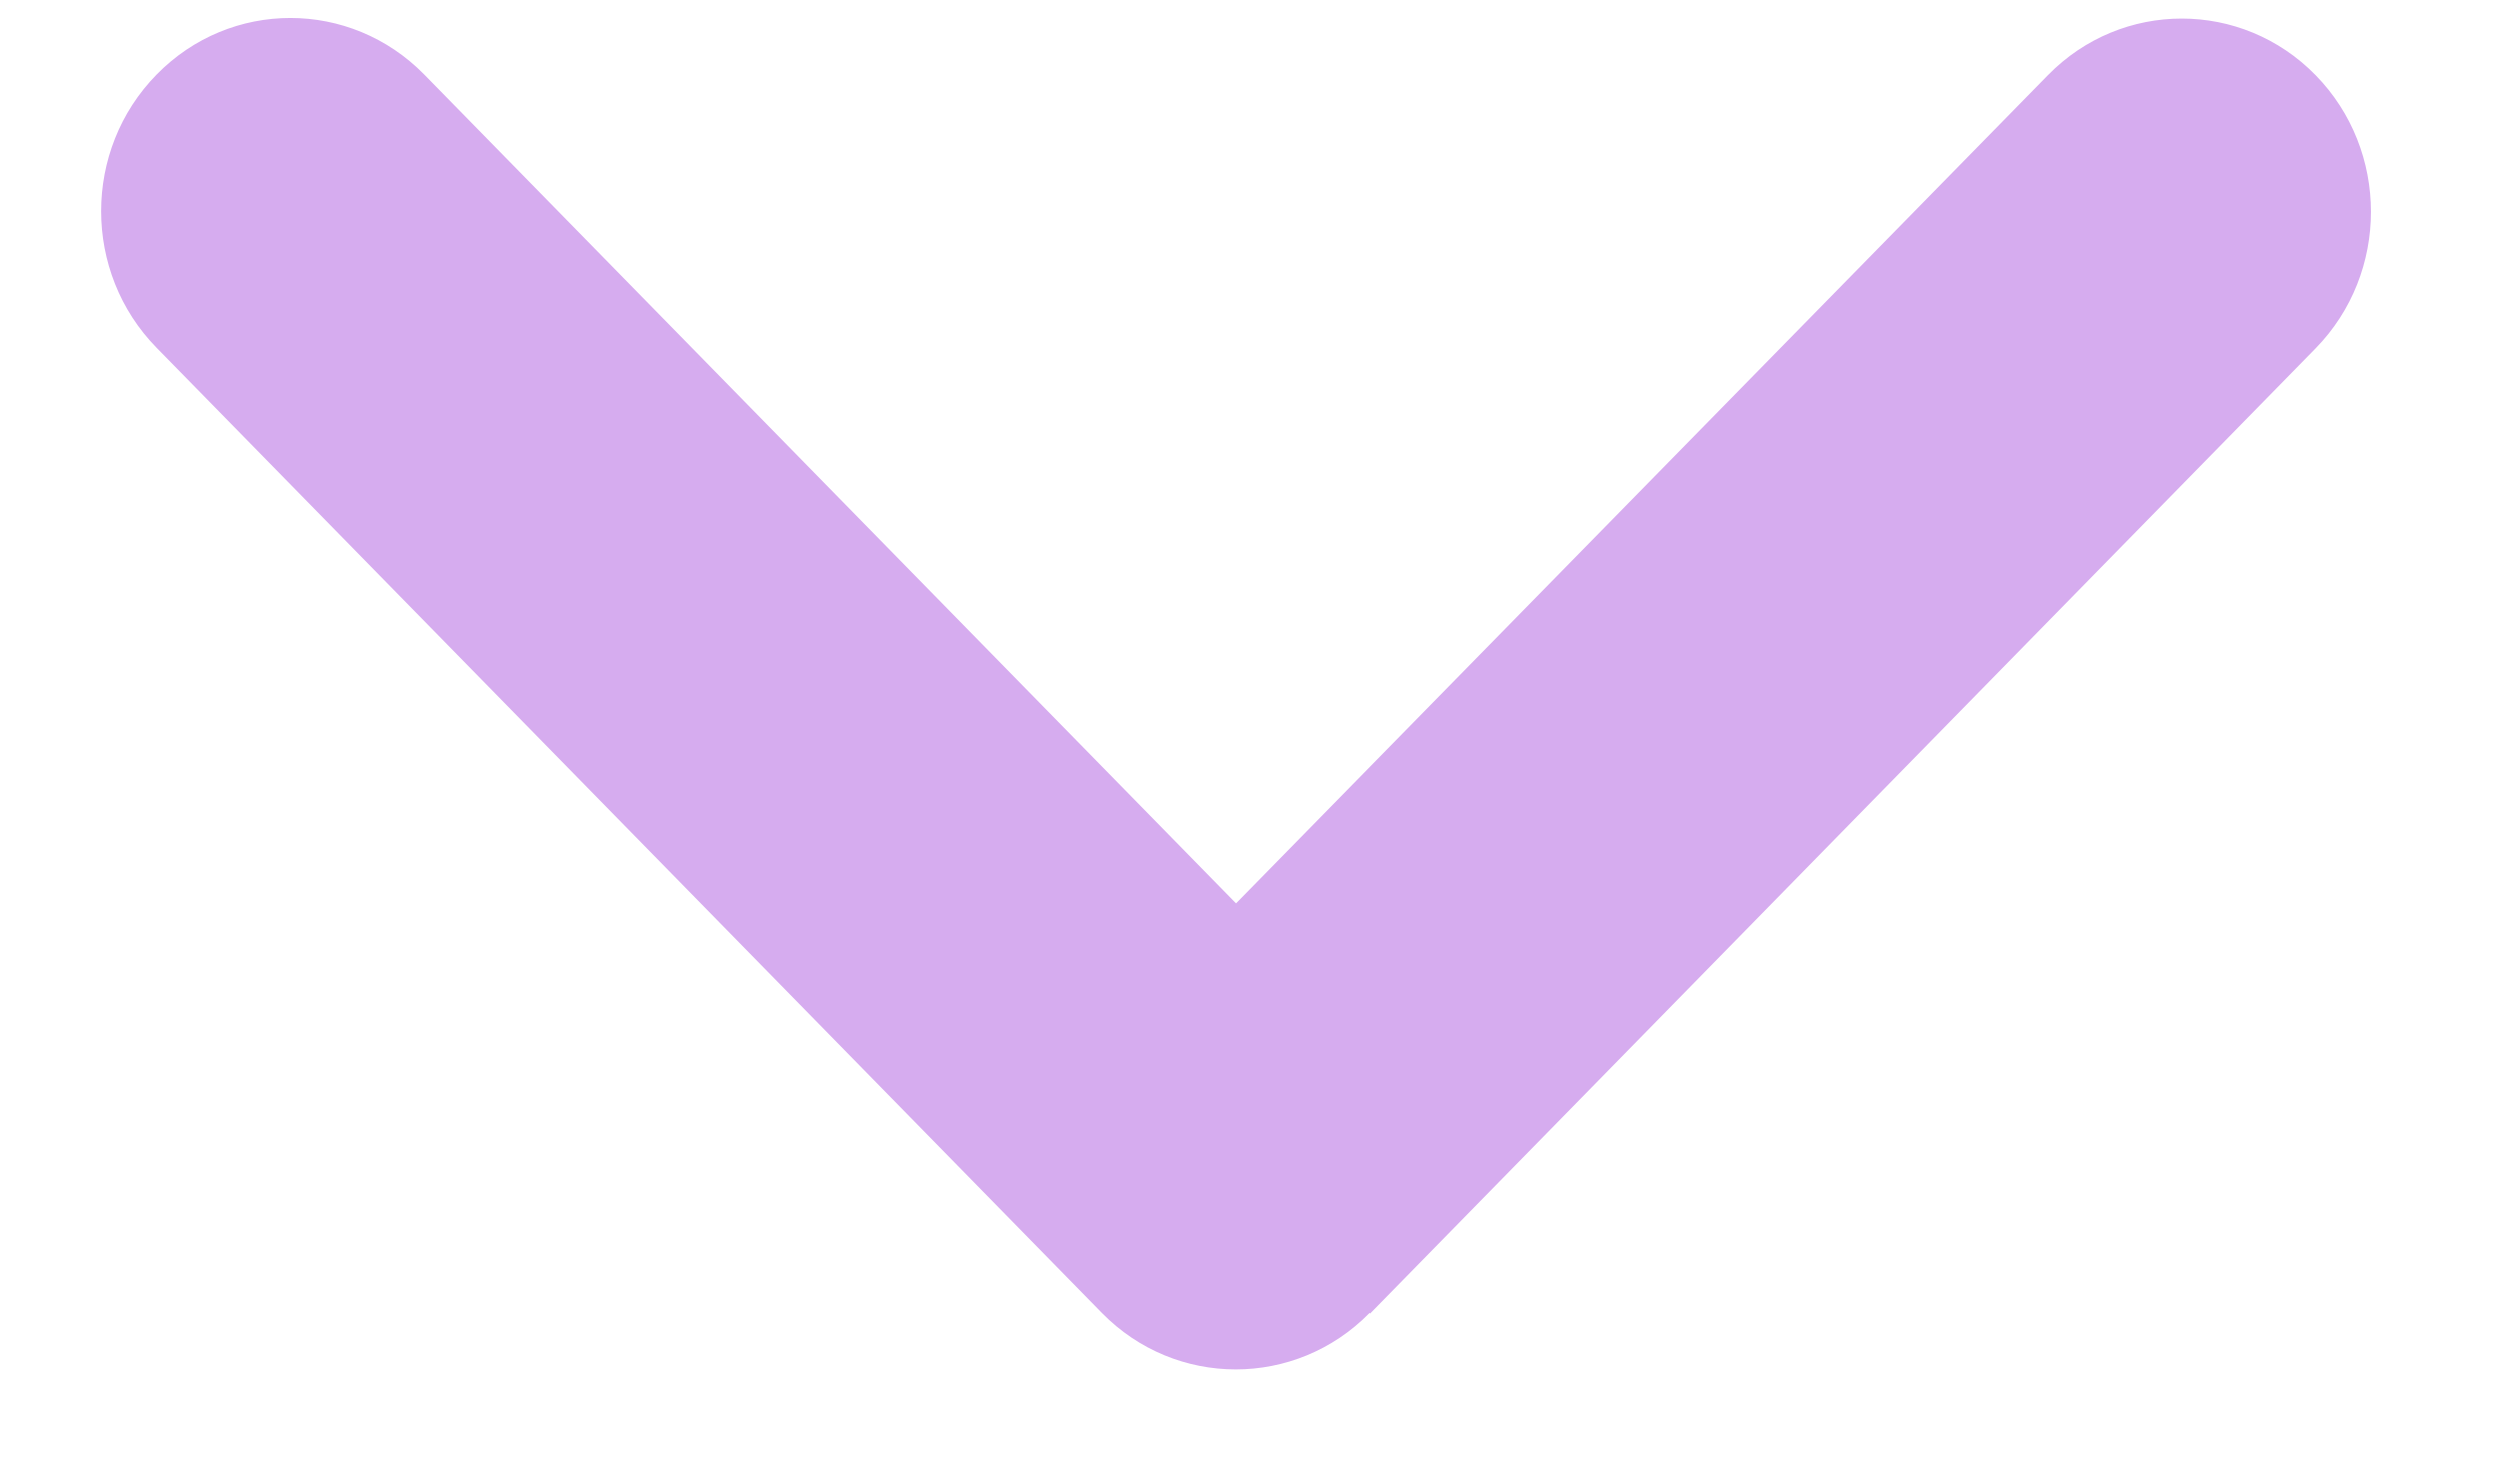 <svg width="17" height="10" viewBox="0 0 17 10" fill="none" xmlns="http://www.w3.org/2000/svg">
<path d="M9.313 8.928C8.811 9.44 7.995 9.44 7.493 8.928L1.065 2.365C0.562 1.852 0.562 1.02 1.065 0.507C1.567 -0.006 2.382 -0.006 2.885 0.507L8.405 6.143L13.926 0.511C14.428 -0.002 15.244 -0.002 15.746 0.511C16.248 1.024 16.248 1.856 15.746 2.369L9.317 8.932L9.313 8.928Z" fill="#D6ACEF"/>
</svg>
